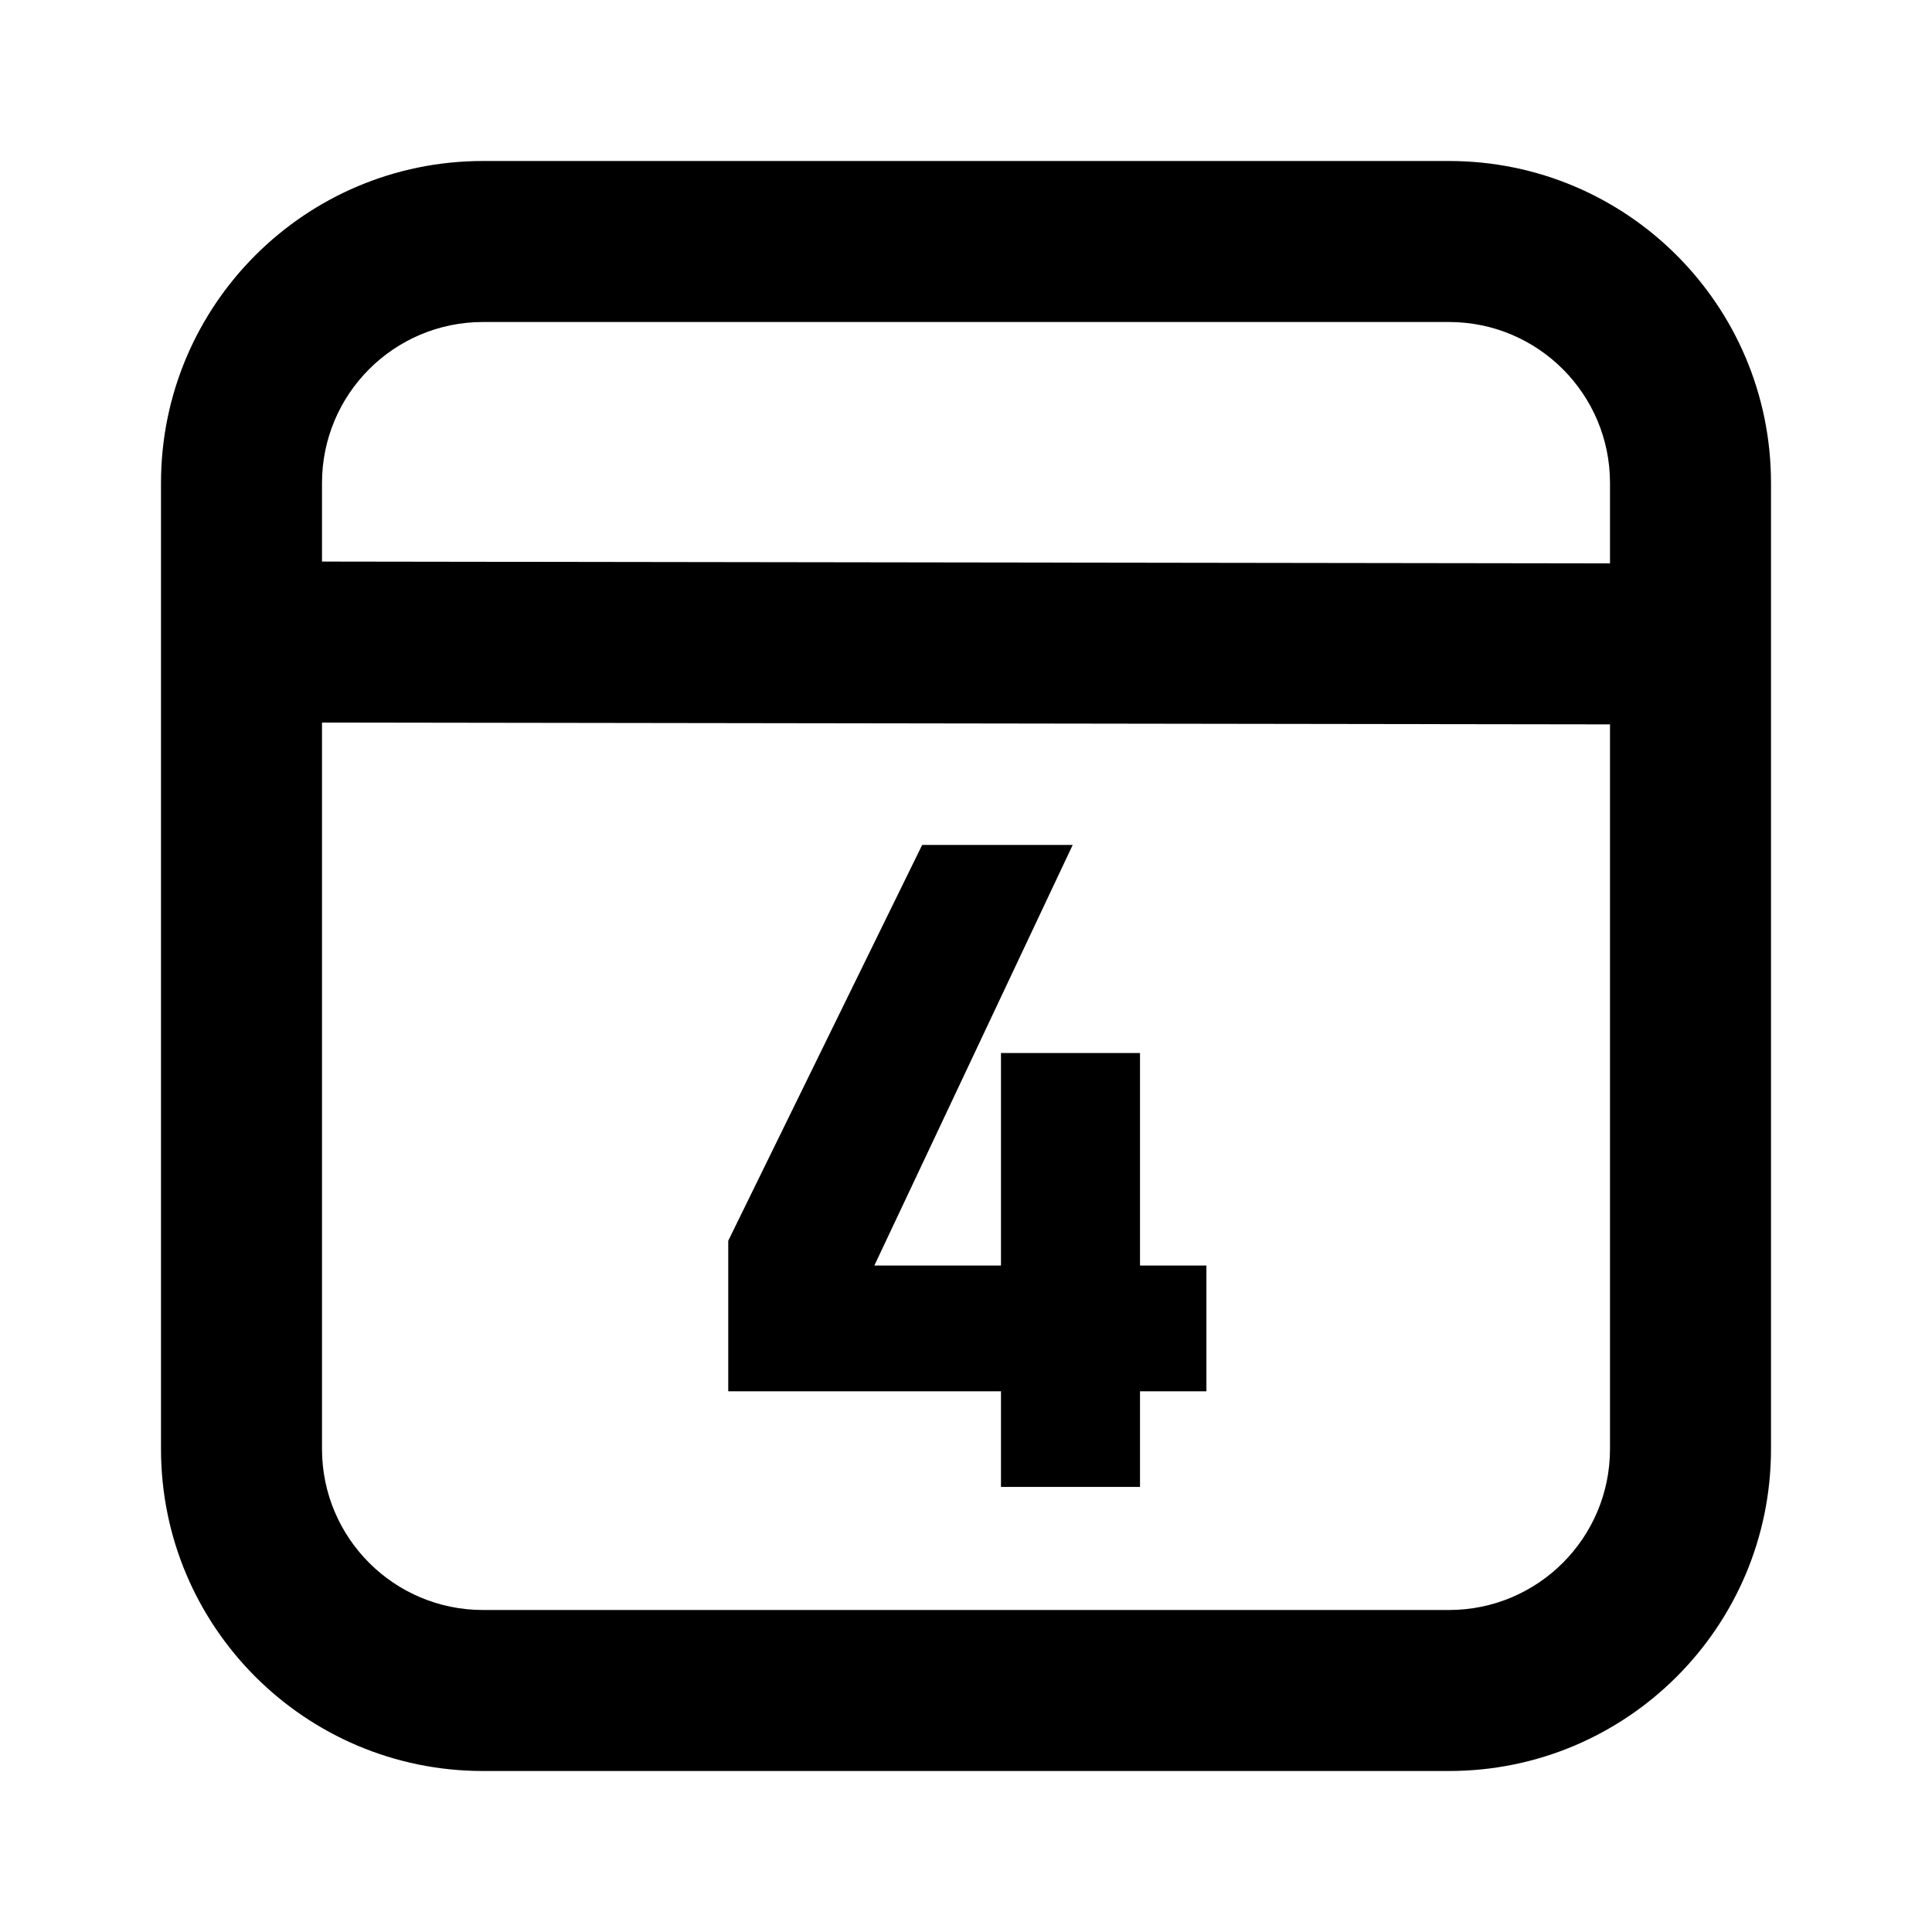 <svg xmlns="http://www.w3.org/2000/svg" xmlns:xlink="http://www.w3.org/1999/xlink" width="48" height="48" viewBox="0 0 48 48" fill="none">
<path d="M4 36L4 12C4 7.582 7.582 4 12 4L36 4C40.418 4 44 7.582 44 12L44 36C44 40.418 40.418 44 36 44L12 44C7.582 44 4 40.418 4 36ZM40 13.997L40 12C40 9.791 38.209 8 36 8L12 8C9.791 8 8 9.791 8 12L8 13.952L40 13.997ZM8 17.952L40 17.997L40 36C40 38.209 38.209 40 36 40L12 40C9.791 40 8 38.209 8 36L8 17.952ZM21.723 31.442L26.651 20.992L22.911 20.992L18.093 30.826L18.093 34.566L24.869 34.566L24.869 36.942L28.323 36.942L28.323 34.566L29.973 34.566L29.973 31.442L28.323 31.442L28.323 26.162L24.869 26.162L24.869 31.442L21.723 31.442Z" fill-rule="evenodd"  fill="#000000" >
</path>
</svg>
